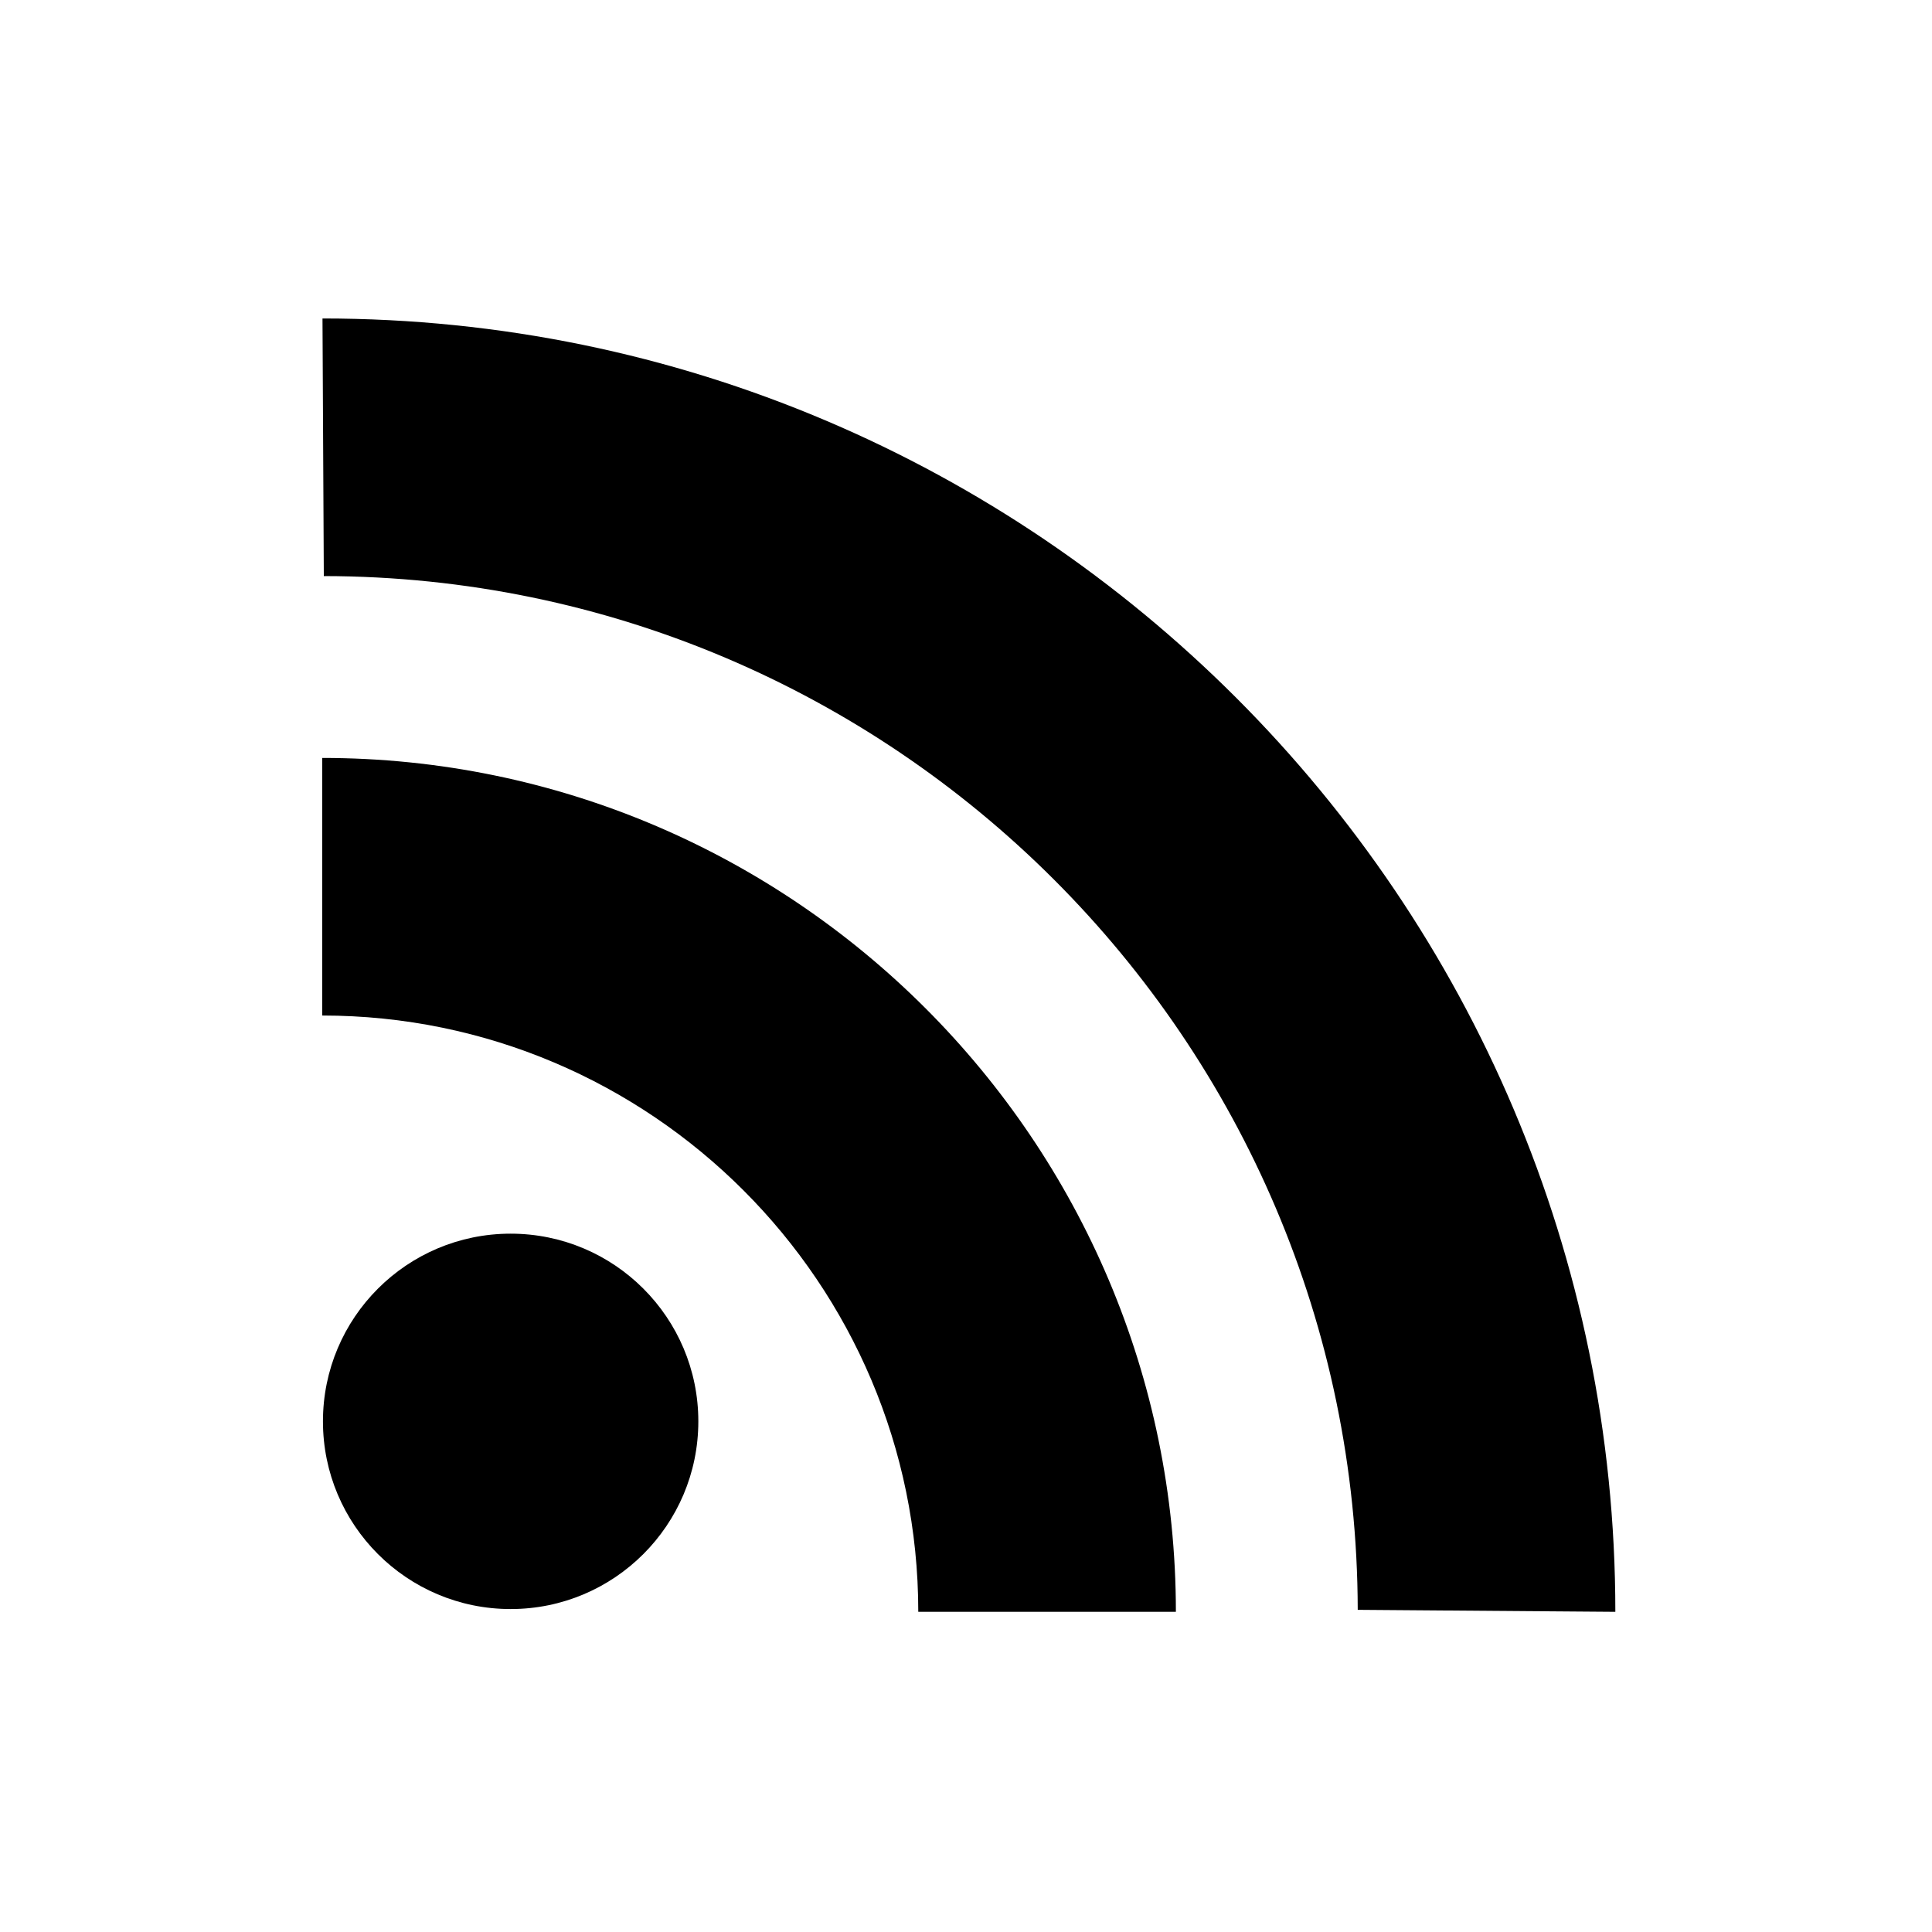 <?xml version="1.0"?>
<svg height="100px" width="100px" fill="#000000" x="0px" y="0px" viewBox="0 0 101 101" enableBackground="new 0 0 101 101" xmlns="http://www.w3.org/2000/svg" version="1.1">
  <g>
    <path d="M16.929,30.115 M84.446,84.262c0-37.271-30.323-67.613-67.587-67.613l0,0l0.069,13.467   c29.777,0.039,53.995,24.256,54.051,54.042L84.446,84.262z"/>
    <path d="M16.843,53.089 M61.472,84.262c0-24.616-20.026-44.639-44.628-44.639l0,0v13.466c17.182,0,31.161,13.984,31.161,31.173   H61.472z"/>
    <circle cx="26.695" cy="74.305" r="9.812"/>
  </g>
</svg>
